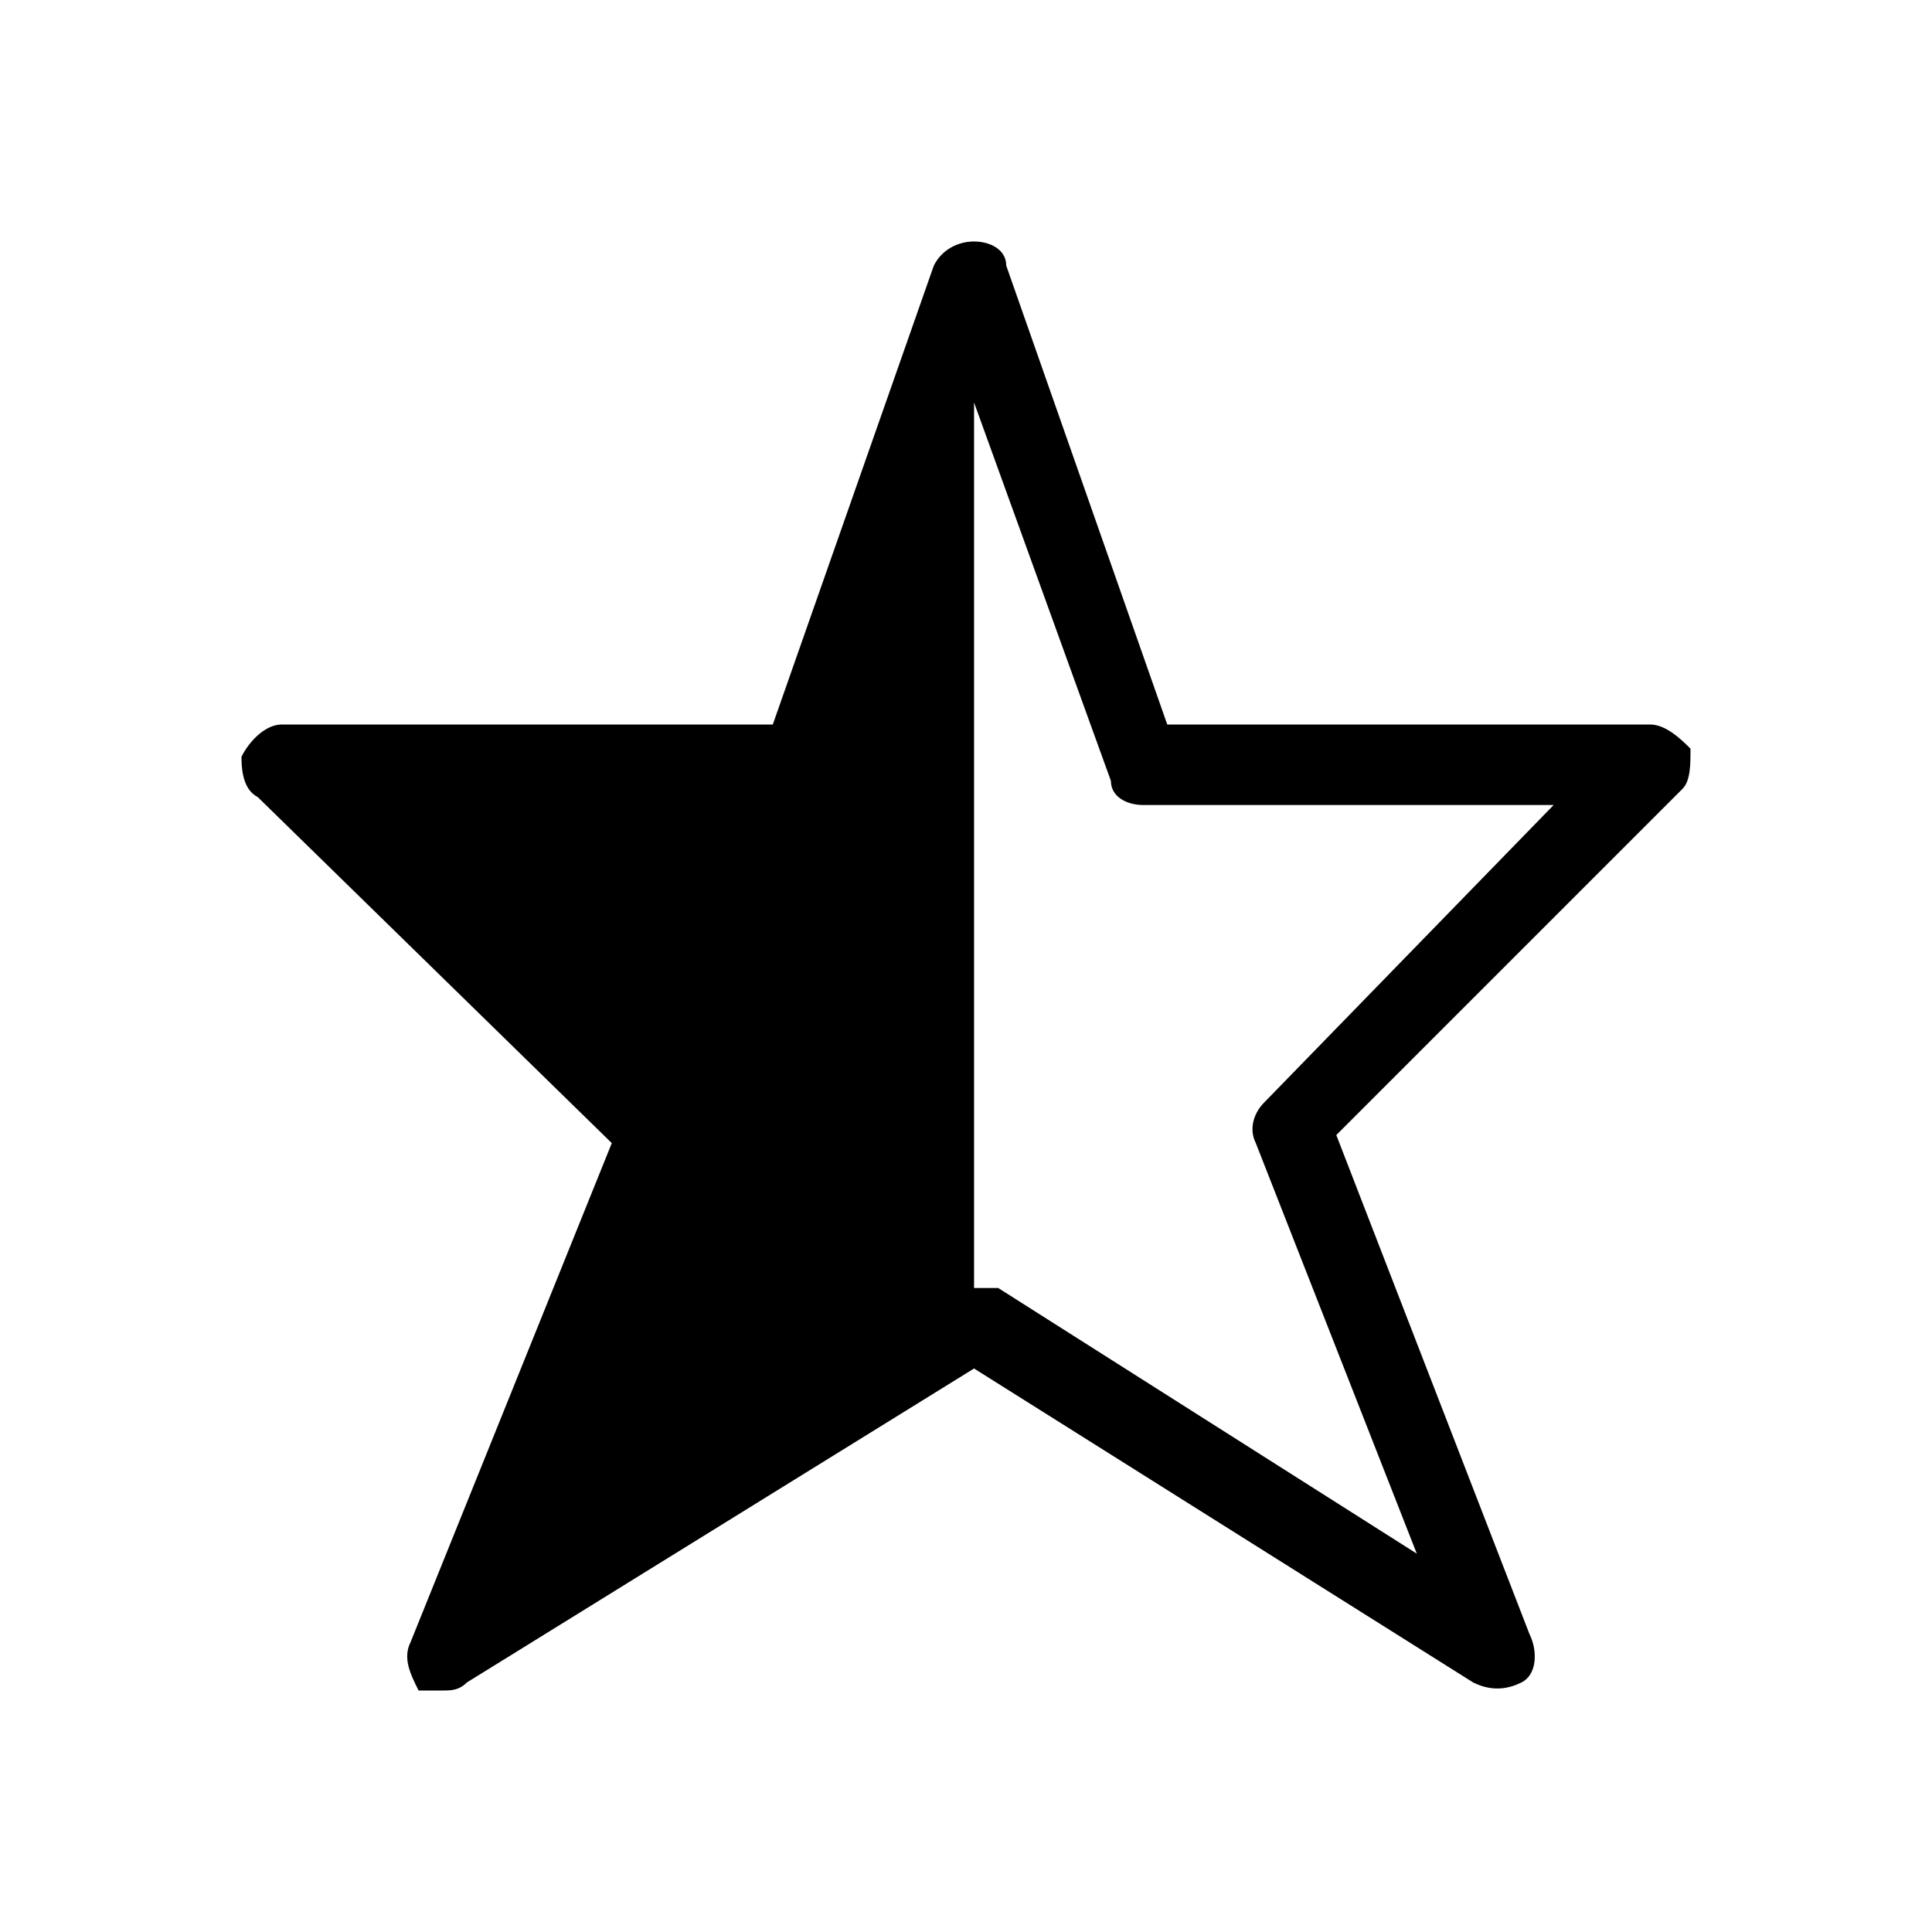 <?xml version="1.0" encoding="utf-8"?>
<!-- Generator: Adobe Illustrator 18.1.1, SVG Export Plug-In . SVG Version: 6.00 Build 0)  -->
<svg version="1.1" id="Layer_1" xmlns="http://www.w3.org/2000/svg" xmlns:xlink="http://www.w3.org/1999/xlink" x="0px" y="0px"
	 viewBox="0 0 24 24" enable-background="new 0 0 24 24" xml:space="preserve">
<title>icon_blk/starhalf</title>
<desc>Created with Sketch.</desc>
<path d="M21,9.3C20.9,9.2,20.7,9,20.5,9h-6l-2-5.7C12.5,3.1,12.3,3,12.1,3c-0.2,0-0.4,0.1-0.5,0.3L9.6,9H3.5C3.3,9,3.1,9.2,3,9.4
	C3,9.5,3,9.8,3.2,9.9l4.4,4.3l-2.5,6.2c-0.1,0.2,0,0.4,0.1,0.6C5.3,21,5.4,21,5.5,21c0.1,0,0.2,0,0.3-0.1l6.3-3.9l6.2,3.9
	c0.2,0.1,0.4,0.1,0.6,0c0.2-0.1,0.2-0.4,0.1-0.6l-2.4-6.2l4.3-4.3C21,9.7,21,9.5,21,9.3z M15.7,13.7c-0.1,0.1-0.2,0.3-0.1,0.5l2,5.1
	l-5.2-3.3C12.2,16,12.2,16,12.1,16c0,0,0,0,0,0V5.1l0-0.1l1.7,4.7C13.8,9.9,14,10,14.2,10h5.1L15.7,13.7z"/>
</svg>
